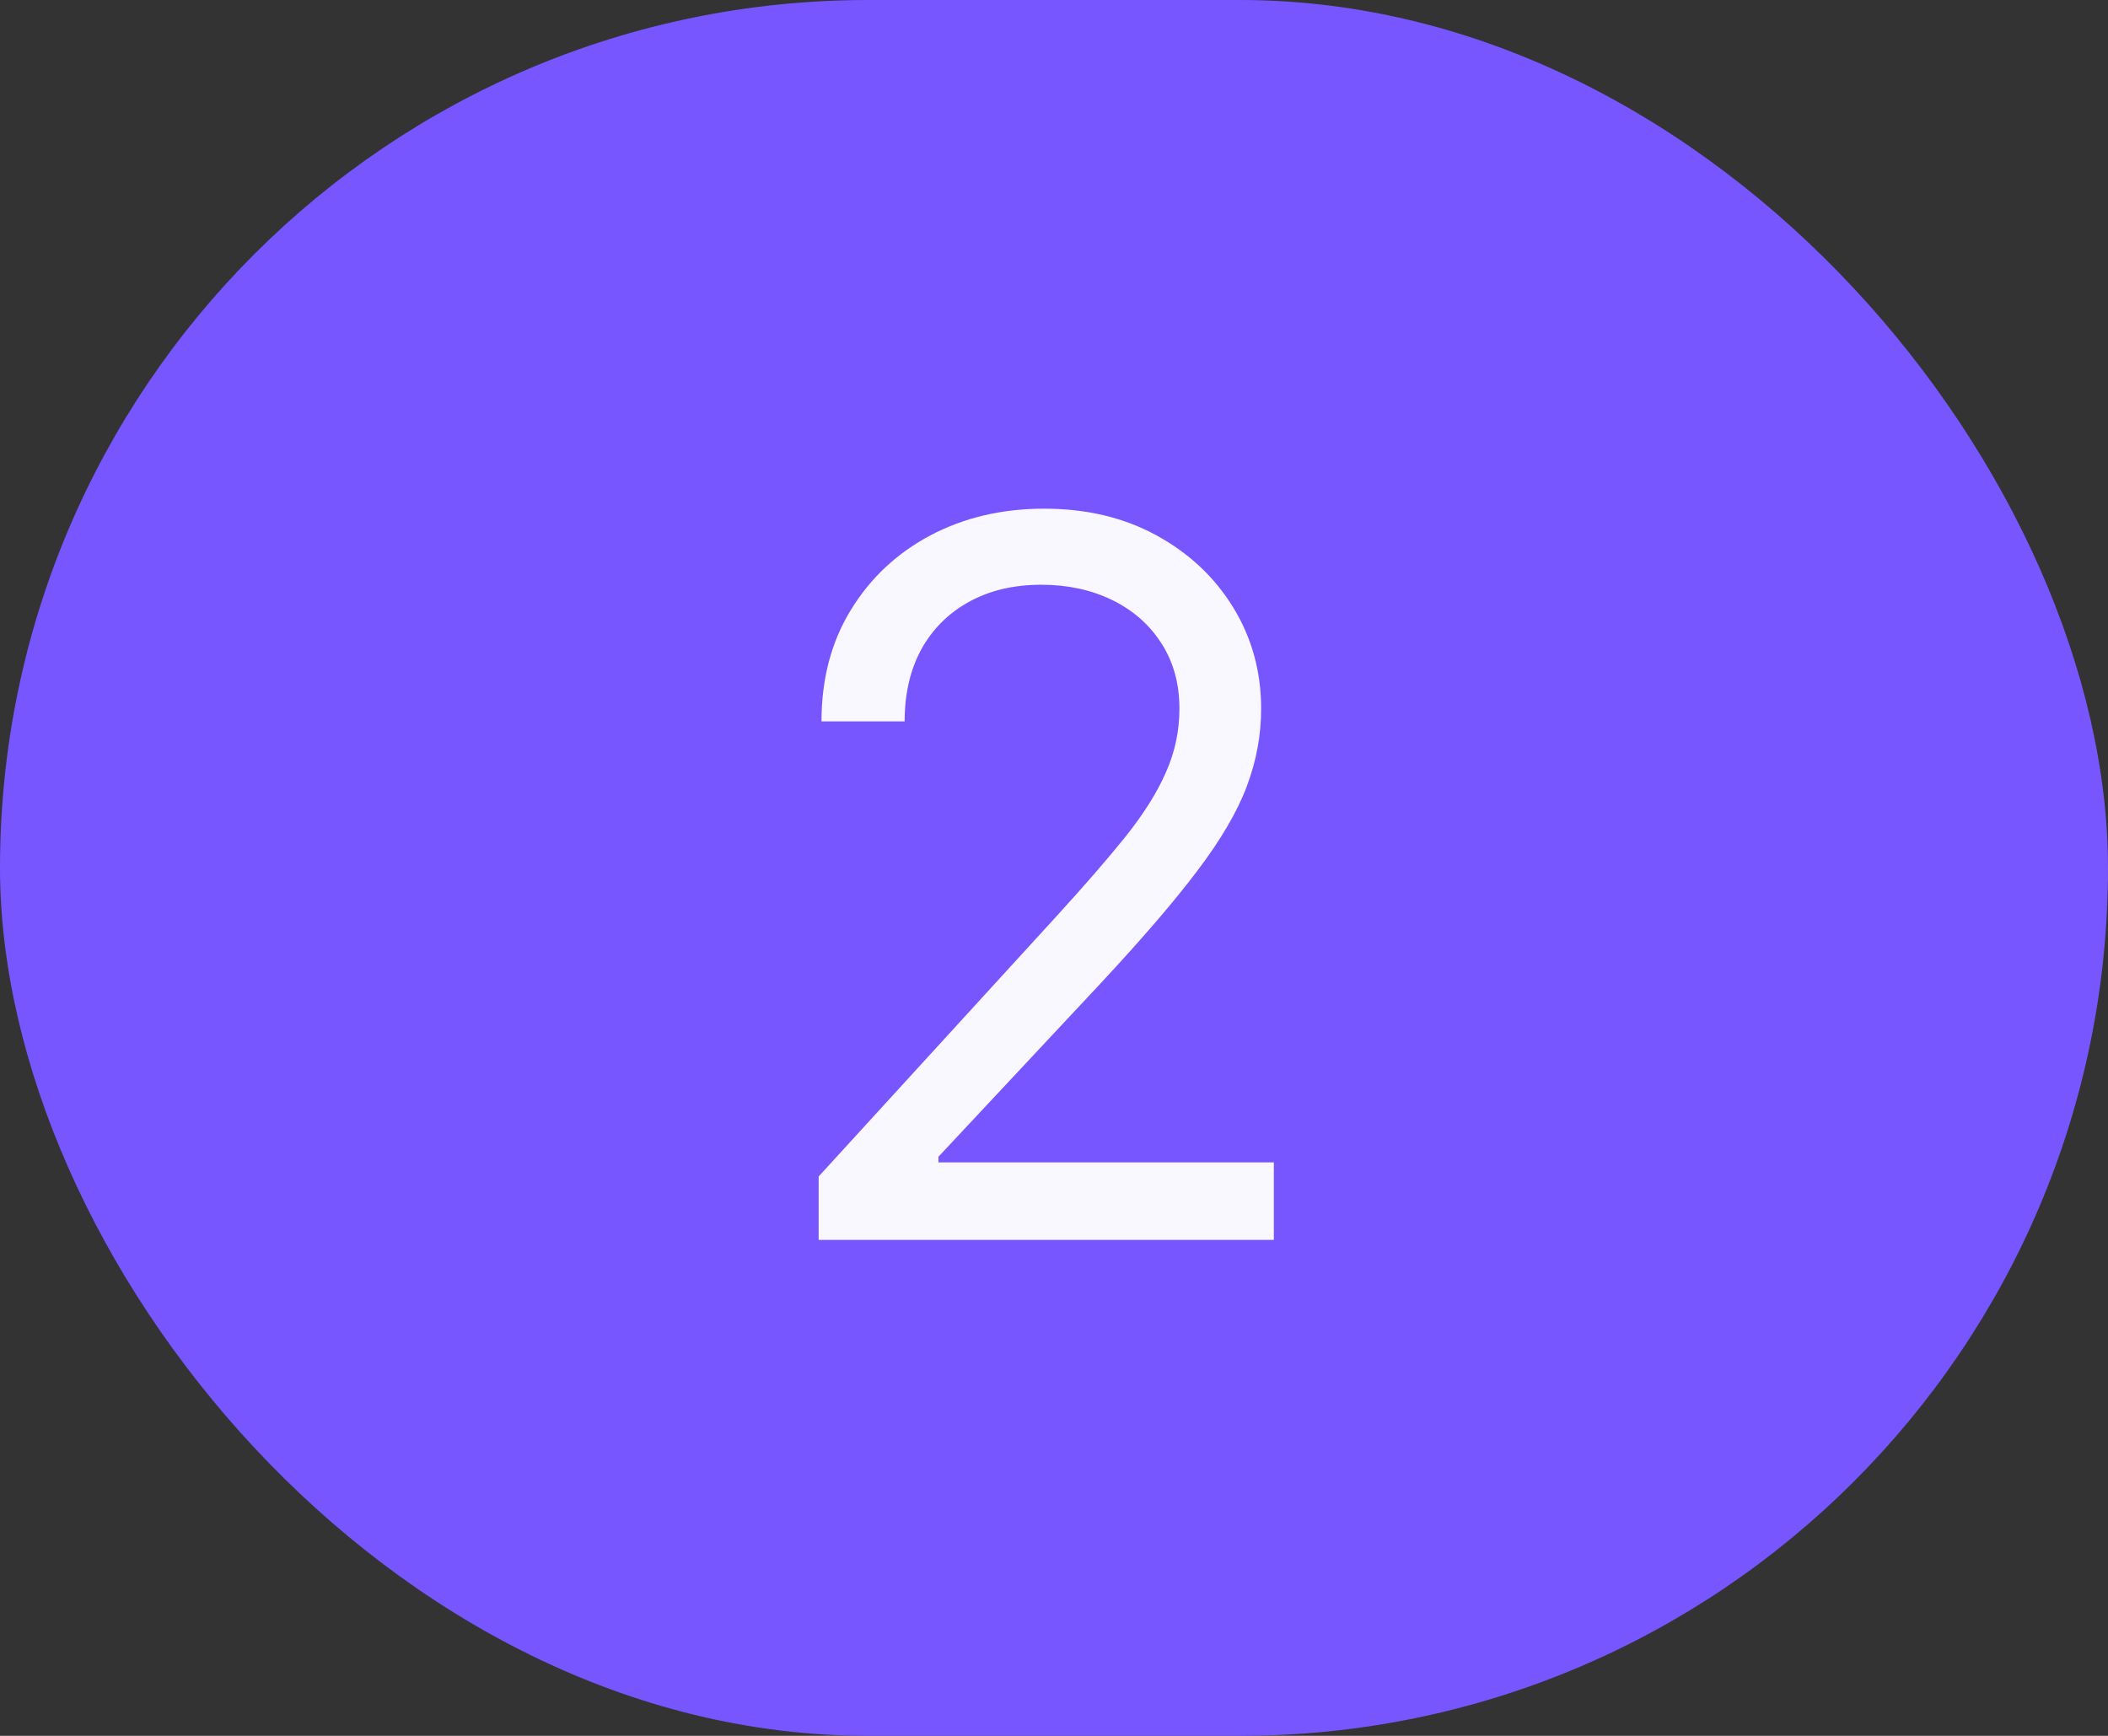 <svg width="34" height="28" viewBox="0 0 34 28" fill="none" xmlns="http://www.w3.org/2000/svg">
<rect x="0" y="0" width="34" height="28" fill="#333333" stroke="none"/>
<g clip-path="url(#clip0_1275_485132)">
<rect width="34" height="28" rx="14" fill="#7856FF"/>
<path d="M13.204 20V18.977L17.046 14.773C17.496 14.28 17.867 13.852 18.159 13.489C18.451 13.121 18.667 12.777 18.807 12.454C18.951 12.129 19.023 11.788 19.023 11.432C19.023 11.023 18.924 10.669 18.727 10.369C18.534 10.07 18.269 9.839 17.932 9.676C17.595 9.513 17.216 9.432 16.796 9.432C16.349 9.432 15.958 9.525 15.625 9.71C15.296 9.892 15.04 10.148 14.858 10.477C14.68 10.807 14.591 11.193 14.591 11.636H13.25C13.25 10.954 13.407 10.356 13.722 9.841C14.036 9.326 14.464 8.924 15.006 8.636C15.551 8.348 16.163 8.205 16.841 8.205C17.523 8.205 18.127 8.348 18.653 8.636C19.18 8.924 19.593 9.312 19.892 9.801C20.191 10.29 20.341 10.833 20.341 11.432C20.341 11.86 20.263 12.278 20.108 12.688C19.956 13.093 19.691 13.546 19.312 14.046C18.938 14.542 18.417 15.148 17.75 15.864L15.136 18.659V18.75H20.546V20H13.204Z" fill="white" fill-opacity="0.95"/>
</g>
<defs>
<clipPath id="clip0_1275_485132">
<rect width="34" height="28" fill="white"/>
</clipPath>
</defs>
</svg>
